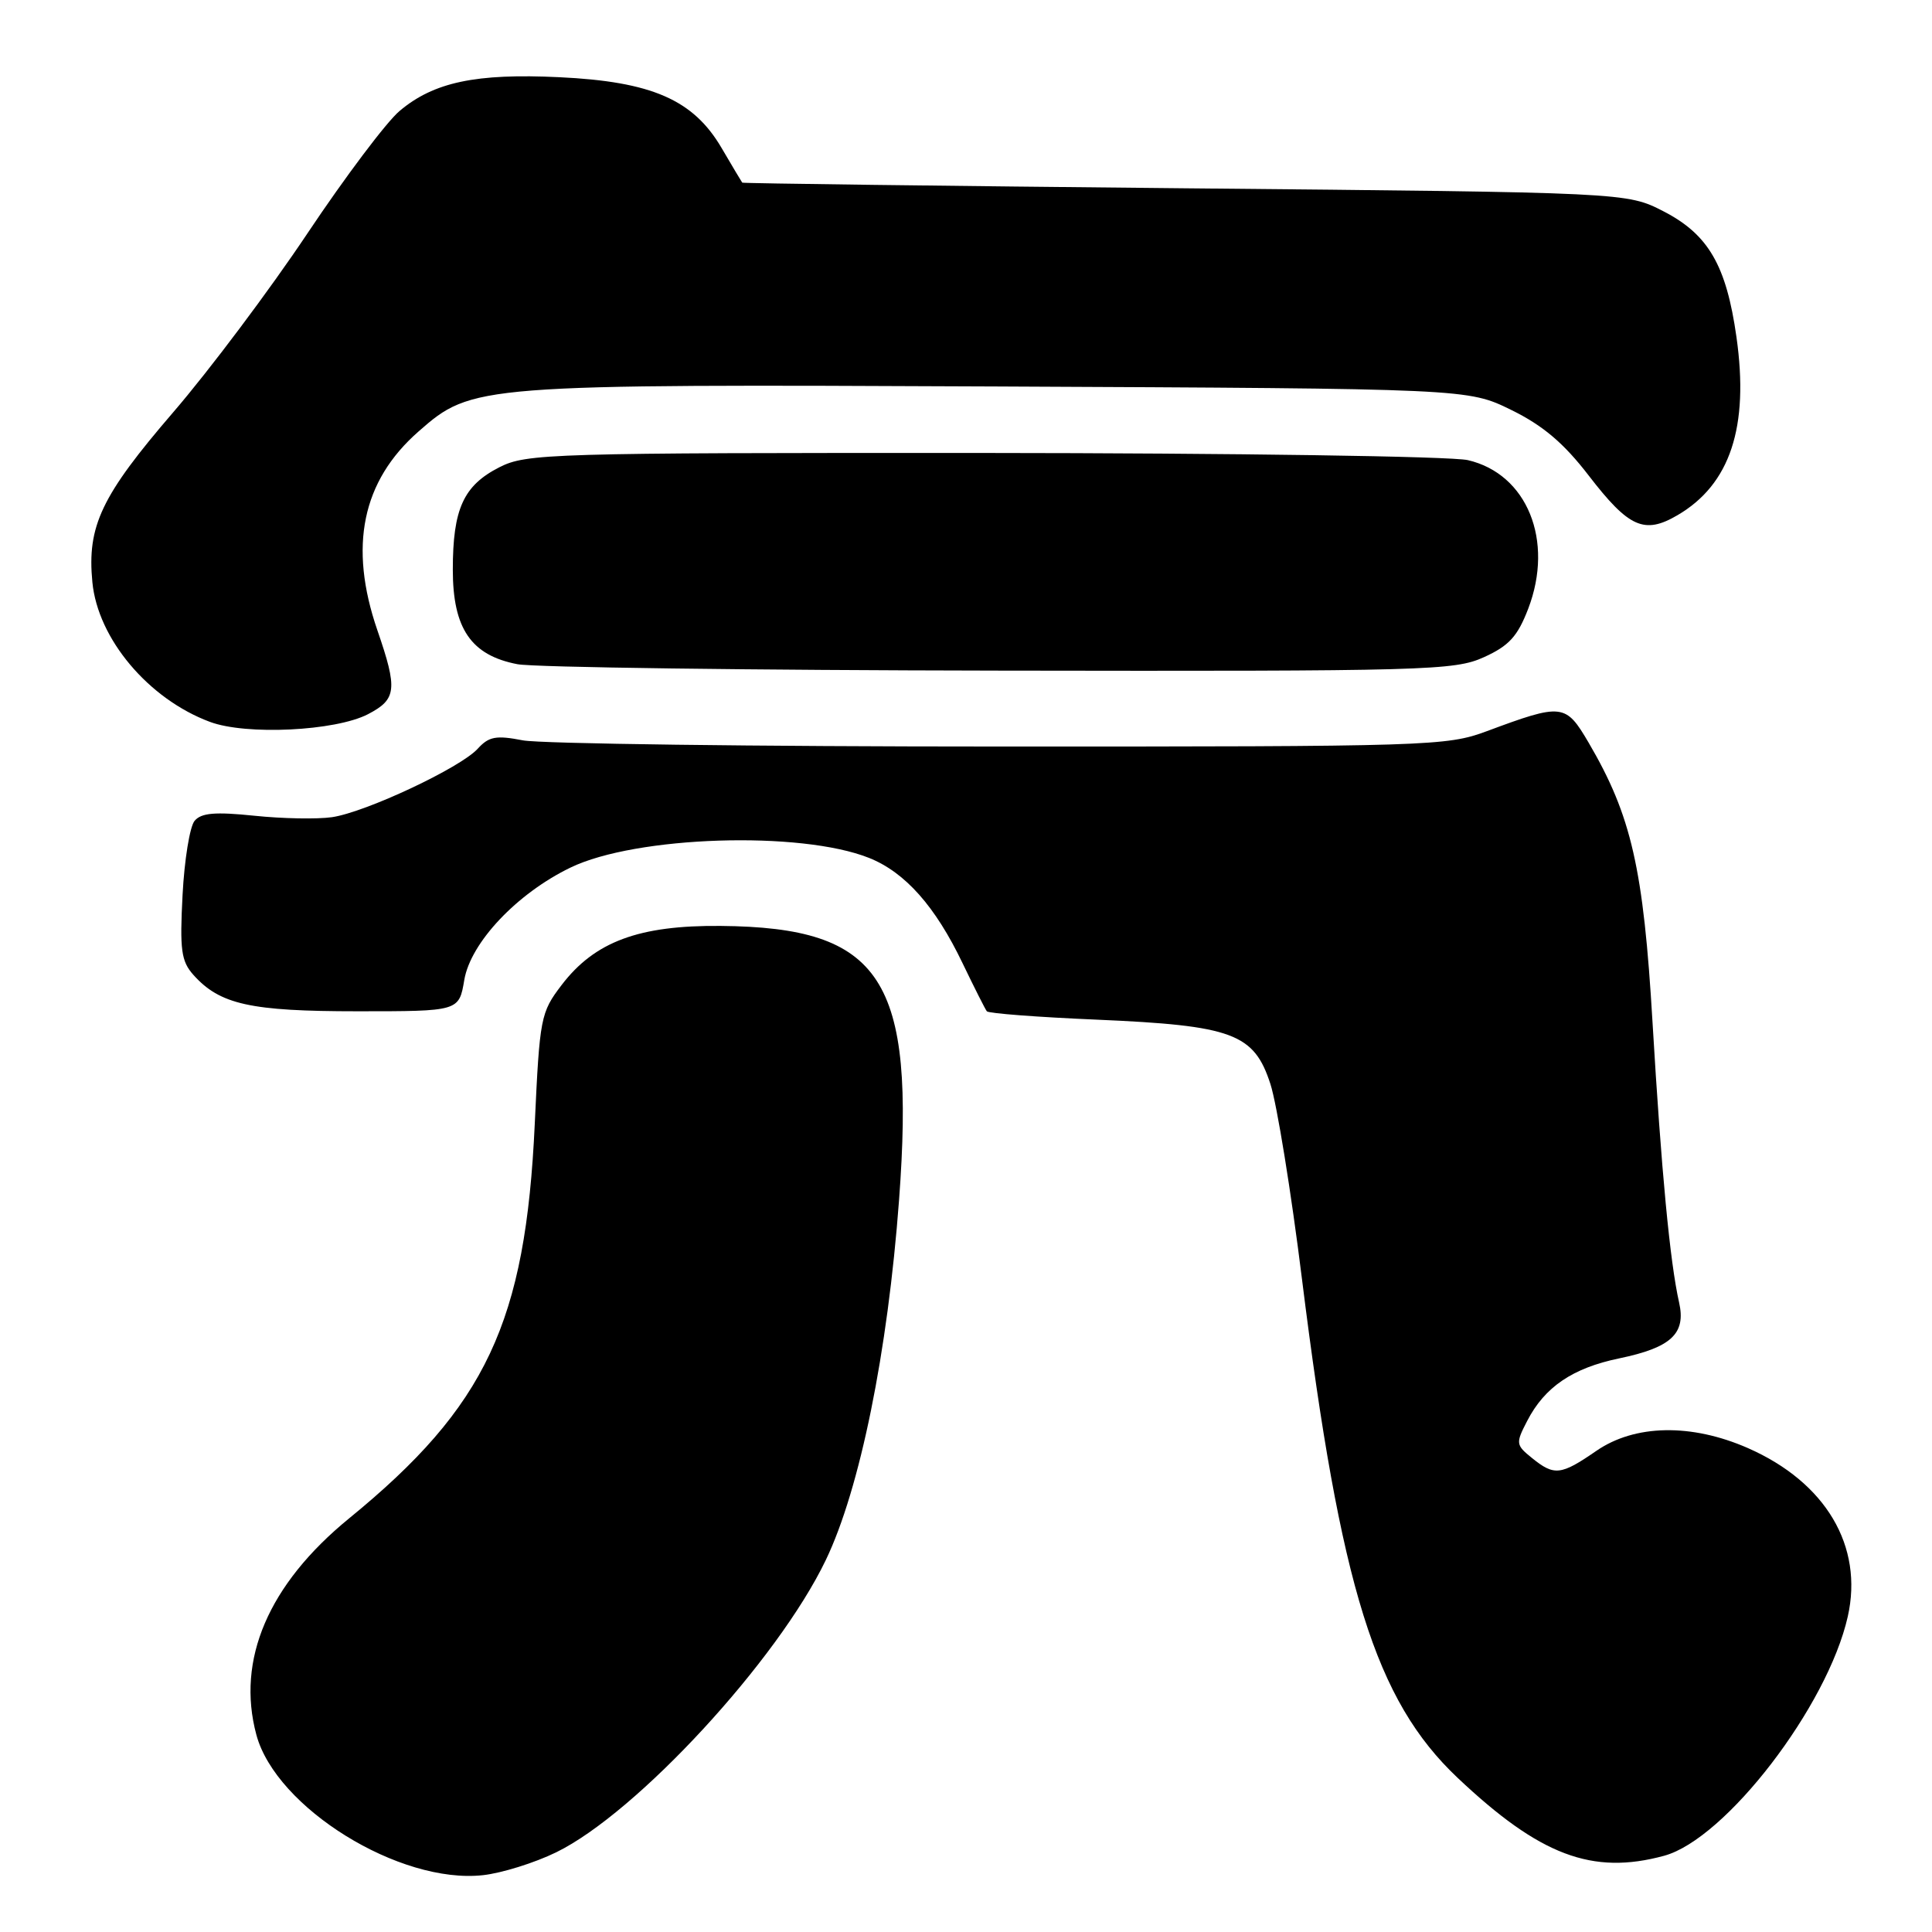 <?xml version="1.0" encoding="UTF-8" standalone="no"?>
<!DOCTYPE svg PUBLIC "-//W3C//DTD SVG 1.1//EN" "http://www.w3.org/Graphics/SVG/1.1/DTD/svg11.dtd" >
<svg xmlns="http://www.w3.org/2000/svg" xmlns:xlink="http://www.w3.org/1999/xlink" version="1.1" viewBox="0 0 256 256">
 <g >
 <path fill="currentColor"
d=" M 73.70 245.44 C 84.39 240.22 103.04 220.00 109.42 206.72 C 113.94 197.32 117.63 179.17 119.13 159.00 C 121.31 129.69 116.87 122.88 95.50 122.69 C 84.66 122.59 78.80 124.77 74.41 130.53 C 71.64 134.16 71.51 134.84 70.86 148.90 C 69.65 175.22 64.41 186.37 46.25 201.20 C 35.56 209.94 31.29 219.92 33.97 229.87 C 36.57 239.54 52.95 249.69 64.00 248.47 C 66.47 248.20 70.84 246.84 73.70 245.44 Z  M 220.50 245.90 C 228.65 243.69 242.17 226.08 244.84 214.20 C 246.94 204.87 241.92 196.41 231.61 191.88 C 224.11 188.59 216.62 188.73 211.52 192.25 C 206.82 195.49 205.95 195.59 202.99 193.19 C 200.85 191.46 200.82 191.25 202.36 188.28 C 204.68 183.78 208.38 181.27 214.56 179.99 C 221.45 178.56 223.42 176.71 222.49 172.59 C 221.28 167.24 220.13 155.14 218.97 135.50 C 217.77 115.08 216.17 108.08 210.51 98.42 C 207.45 93.21 207.03 93.16 197.00 96.89 C 191.69 98.86 189.48 98.93 132.50 98.92 C 100.05 98.92 71.60 98.55 69.28 98.10 C 65.73 97.41 64.78 97.59 63.31 99.20 C 61.04 101.72 48.47 107.62 44.00 108.28 C 42.07 108.56 37.44 108.48 33.71 108.09 C 28.49 107.55 26.66 107.71 25.78 108.77 C 25.15 109.53 24.43 113.95 24.19 118.60 C 23.81 125.86 24.01 127.36 25.62 129.17 C 29.13 133.10 33.17 134.00 47.38 134.00 C 60.82 134.00 60.82 134.00 61.52 129.85 C 62.36 124.89 68.50 118.39 75.59 114.96 C 84.25 110.76 106.11 110.06 115.16 113.68 C 119.94 115.59 123.94 120.10 127.55 127.64 C 129.10 130.86 130.54 133.72 130.76 134.00 C 130.98 134.28 137.54 134.78 145.33 135.11 C 163.35 135.89 166.17 136.94 168.34 143.65 C 169.20 146.32 171.09 157.95 172.52 169.50 C 177.62 210.42 182.26 225.29 193.14 235.57 C 204.03 245.86 210.98 248.49 220.50 245.90 Z  M 48.75 94.64 C 52.56 92.66 52.71 91.36 50.00 83.50 C 46.18 72.40 47.97 63.74 55.45 57.18 C 62.56 50.94 63.09 50.90 132.13 51.21 C 194.50 51.50 194.50 51.50 200.25 54.32 C 204.45 56.38 207.21 58.72 210.51 63.01 C 215.83 69.92 217.88 70.84 222.27 68.27 C 229.26 64.19 231.78 56.58 230.09 44.66 C 228.75 35.17 226.37 31.07 220.44 28.01 C 215.56 25.50 215.56 25.50 157.03 24.95 C 124.84 24.64 98.43 24.30 98.35 24.20 C 98.26 24.09 97.03 22.02 95.61 19.60 C 91.86 13.21 86.36 10.81 74.11 10.23 C 63.06 9.70 57.48 10.88 52.95 14.70 C 51.22 16.15 45.73 23.45 40.74 30.92 C 35.75 38.39 27.75 49.06 22.95 54.63 C 13.43 65.69 11.52 69.70 12.24 77.14 C 12.96 84.64 19.66 92.61 27.81 95.65 C 32.61 97.45 44.44 96.87 48.75 94.64 Z  M 196.63 87.08 C 199.96 85.57 201.09 84.32 202.50 80.65 C 205.95 71.62 202.35 62.79 194.50 60.97 C 192.30 60.46 163.44 60.04 130.21 60.02 C 72.71 60.00 69.75 60.09 66.16 61.92 C 61.41 64.34 60.00 67.44 60.00 75.49 C 60.00 83.29 62.42 86.83 68.56 88.01 C 70.73 88.43 99.50 88.81 132.50 88.86 C 189.14 88.95 192.73 88.85 196.63 87.08 Z "/>
</g>
</svg>